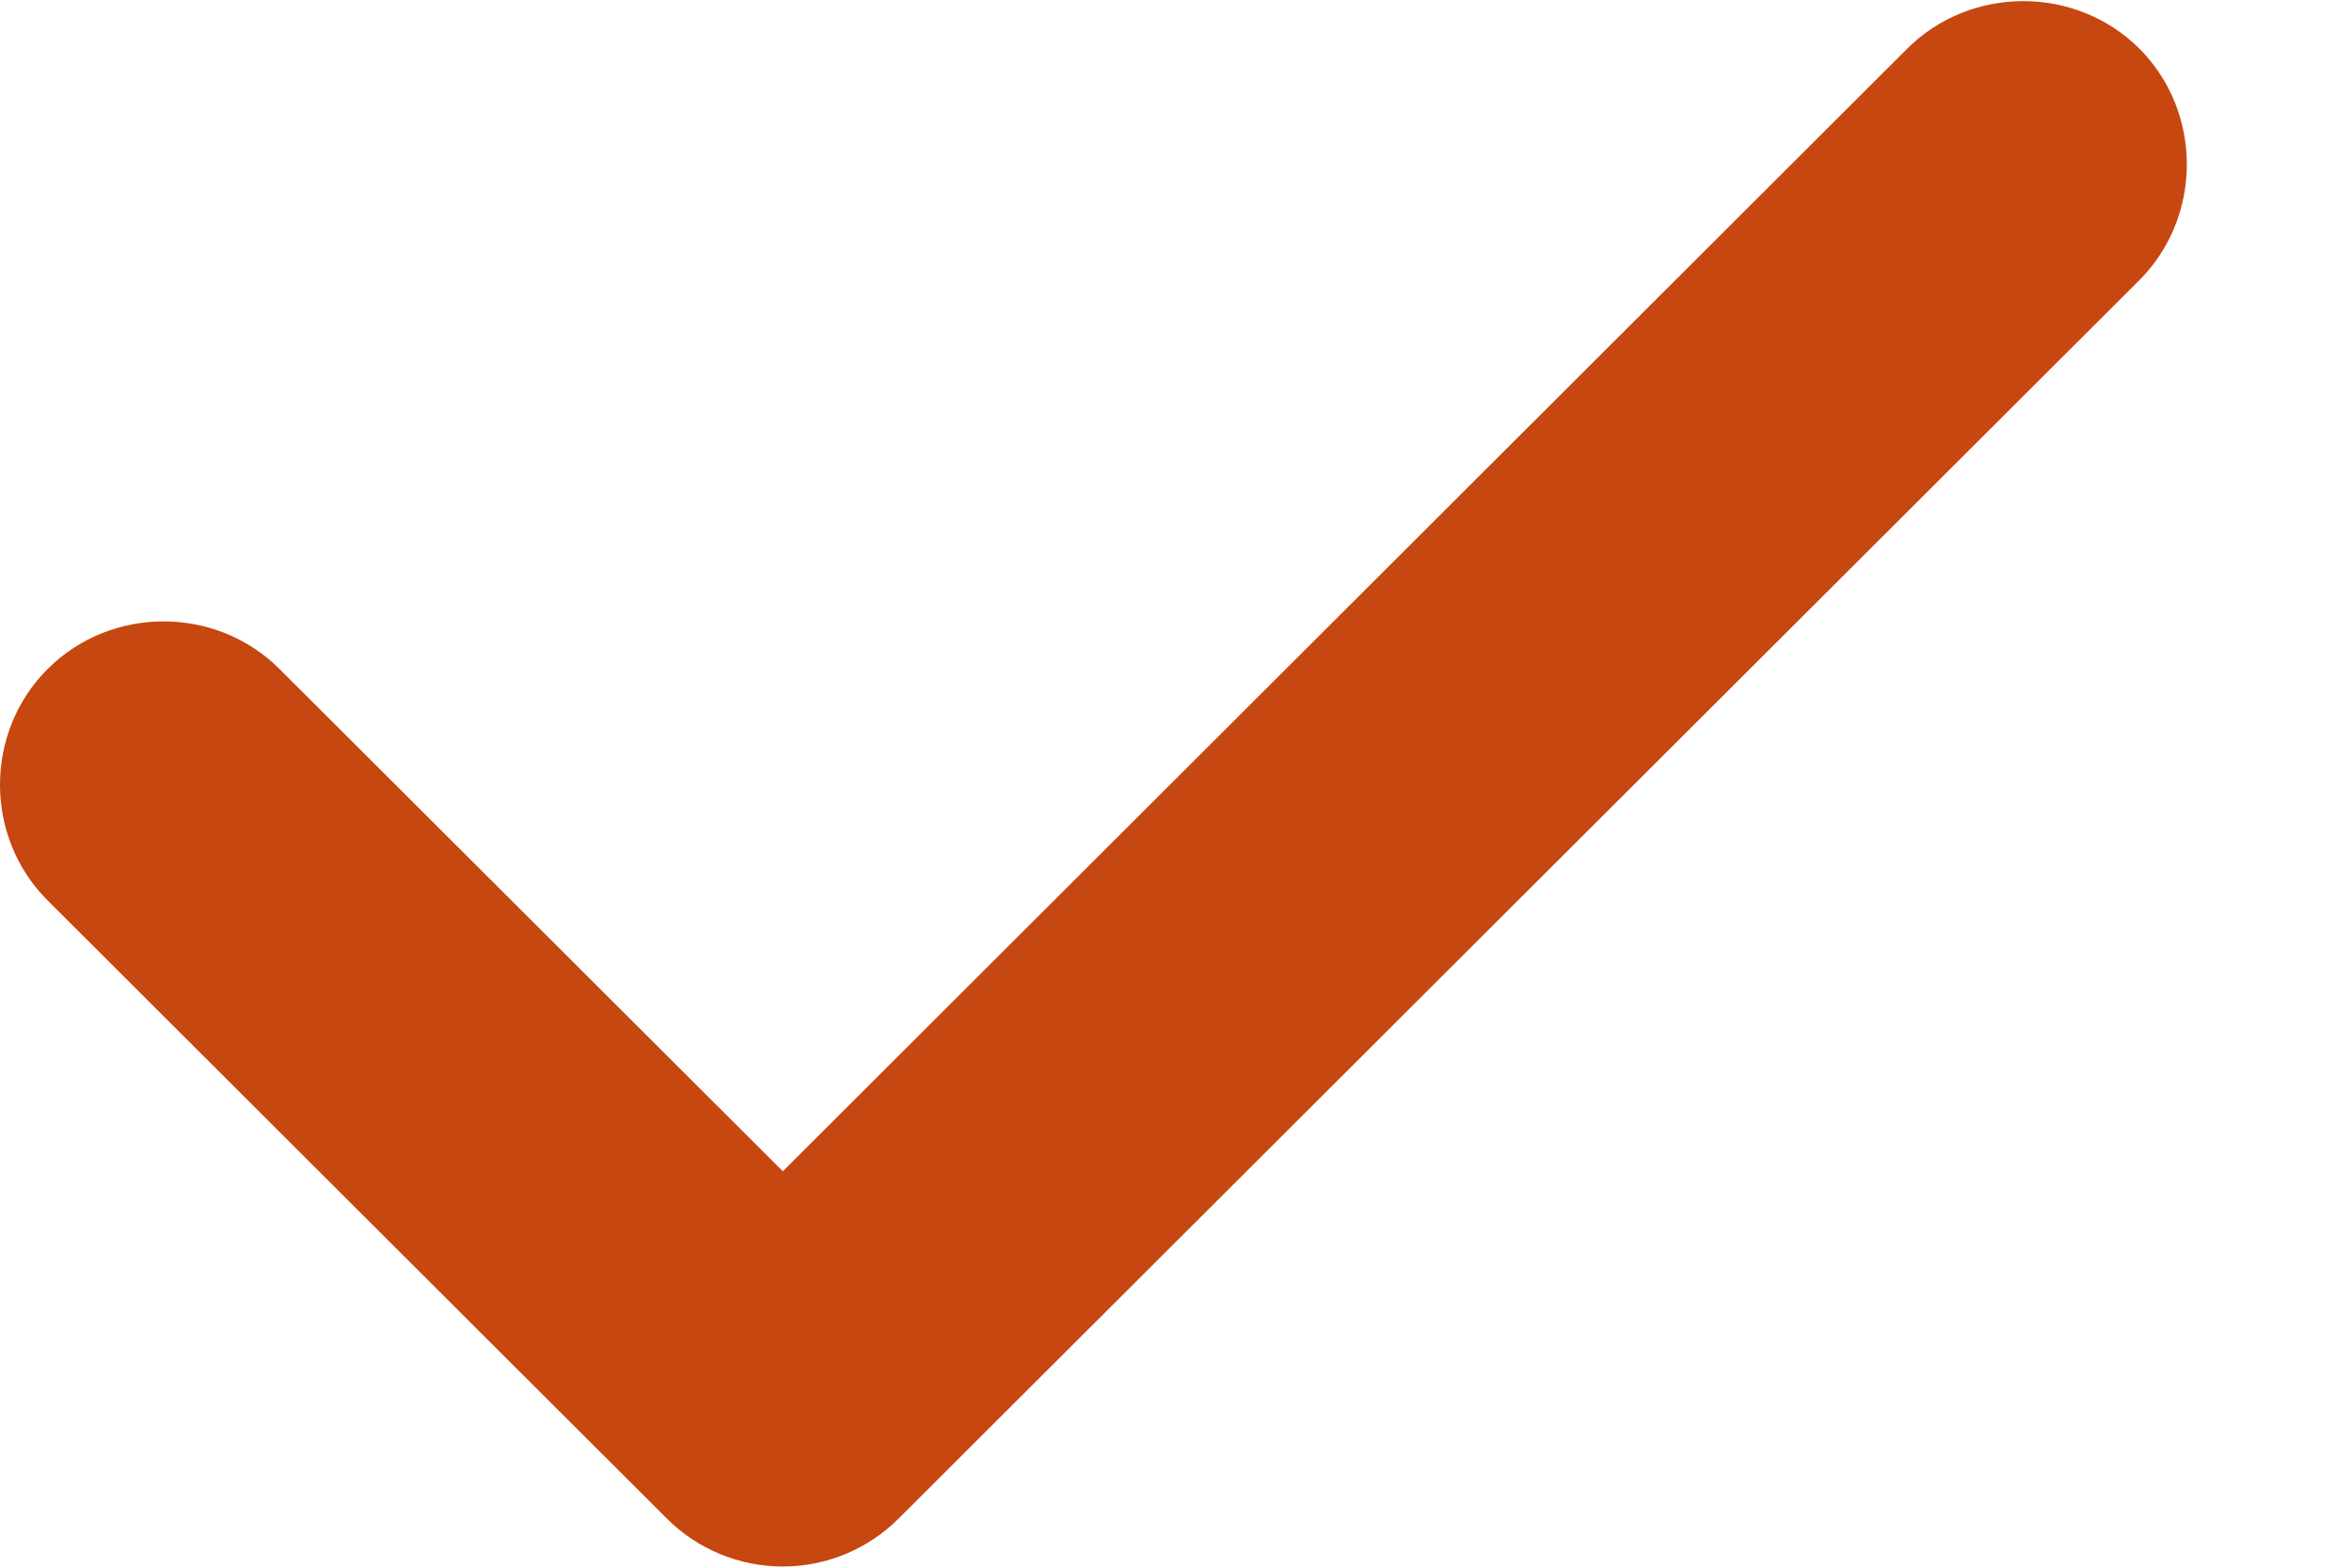 <svg width="12" height="8" viewBox="0 0 12 8" fill="none" xmlns="http://www.w3.org/2000/svg">
<path d="M3.994 7.994C3.77 7.994 3.558 7.905 3.402 7.749L0.243 4.595C-0.081 4.272 -0.081 3.737 0.243 3.414C0.567 3.09 1.102 3.09 1.426 3.414L3.994 5.977L9.731 0.248C10.055 -0.075 10.591 -0.075 10.915 0.248C11.238 0.571 11.238 1.106 10.915 1.43L4.585 7.749C4.429 7.905 4.217 7.994 3.994 7.994Z" fill="#C64710"/>
</svg>

